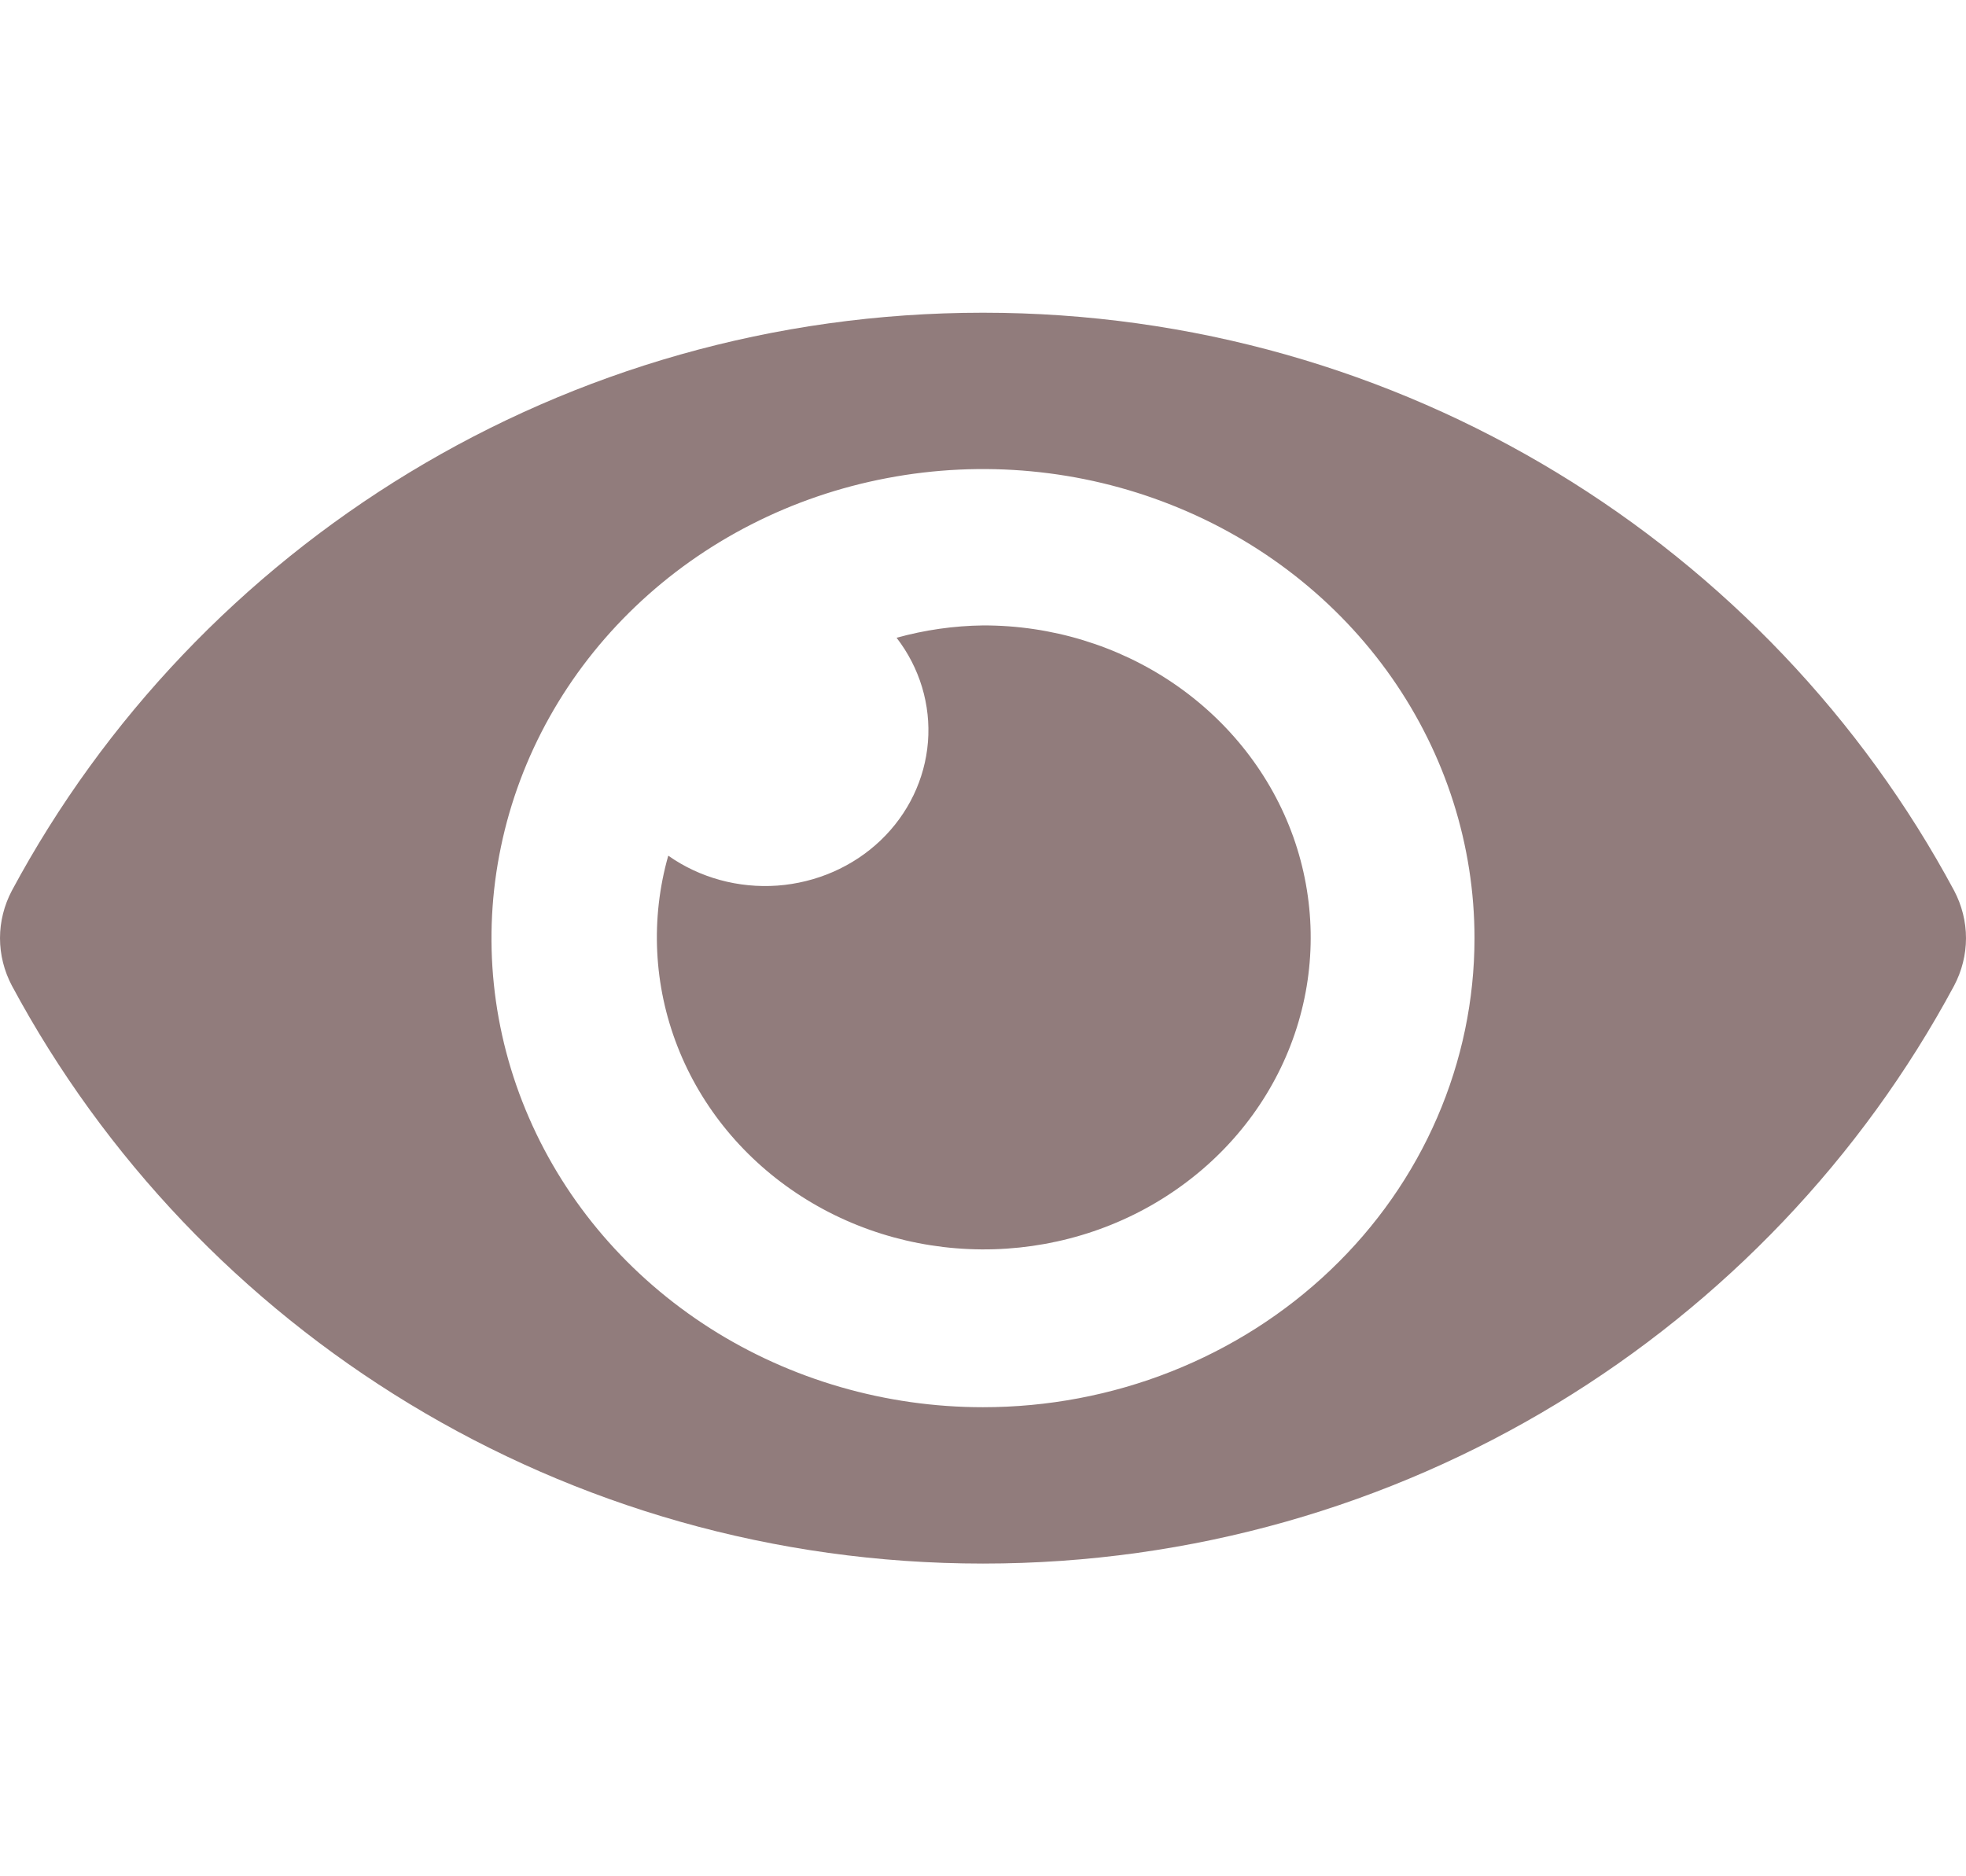 <svg width="22" height="21" viewBox="0 0 22 21" fill="none" xmlns="http://www.w3.org/2000/svg">
<path d="M21.867 9.968C19.796 6.11 15.695 3.5 11 3.5C6.305 3.5 2.203 6.112 0.133 9.968C0.046 10.133 0 10.315 0 10.5C0 10.685 0.046 10.867 0.133 11.032C2.204 14.89 6.305 17.5 11 17.5C15.695 17.5 19.797 14.888 21.867 11.032C21.954 10.867 22 10.685 22 10.5C22 10.315 21.954 10.133 21.867 9.968V9.968ZM11 15.75C9.912 15.75 8.849 15.442 7.944 14.865C7.04 14.288 6.335 13.468 5.919 12.509C5.502 11.55 5.393 10.494 5.606 9.476C5.818 8.457 6.342 7.522 7.111 6.788C7.88 6.053 8.86 5.553 9.927 5.351C10.994 5.148 12.1 5.252 13.105 5.65C14.11 6.047 14.969 6.72 15.573 7.583C16.177 8.447 16.5 9.462 16.5 10.5C16.5 11.19 16.358 11.872 16.082 12.509C15.806 13.147 15.401 13.726 14.89 14.213C14.379 14.701 13.773 15.087 13.105 15.351C12.438 15.615 11.722 15.75 11 15.75V15.75ZM11 7C10.673 7.004 10.348 7.051 10.033 7.138C10.292 7.474 10.417 7.888 10.384 8.304C10.351 8.72 10.163 9.111 9.854 9.406C9.545 9.701 9.135 9.88 8.699 9.912C8.263 9.943 7.83 9.825 7.478 9.577C7.278 10.282 7.314 11.029 7.582 11.714C7.849 12.398 8.335 12.985 8.971 13.392C9.606 13.799 10.359 14.005 11.124 13.982C11.889 13.959 12.627 13.708 13.234 13.263C13.842 12.819 14.288 12.204 14.51 11.505C14.732 10.806 14.718 10.058 14.472 9.366C14.225 8.675 13.757 8.075 13.134 7.65C12.512 7.226 11.765 6.998 11 7V7Z" fill="#917C7C"/>
</svg>
